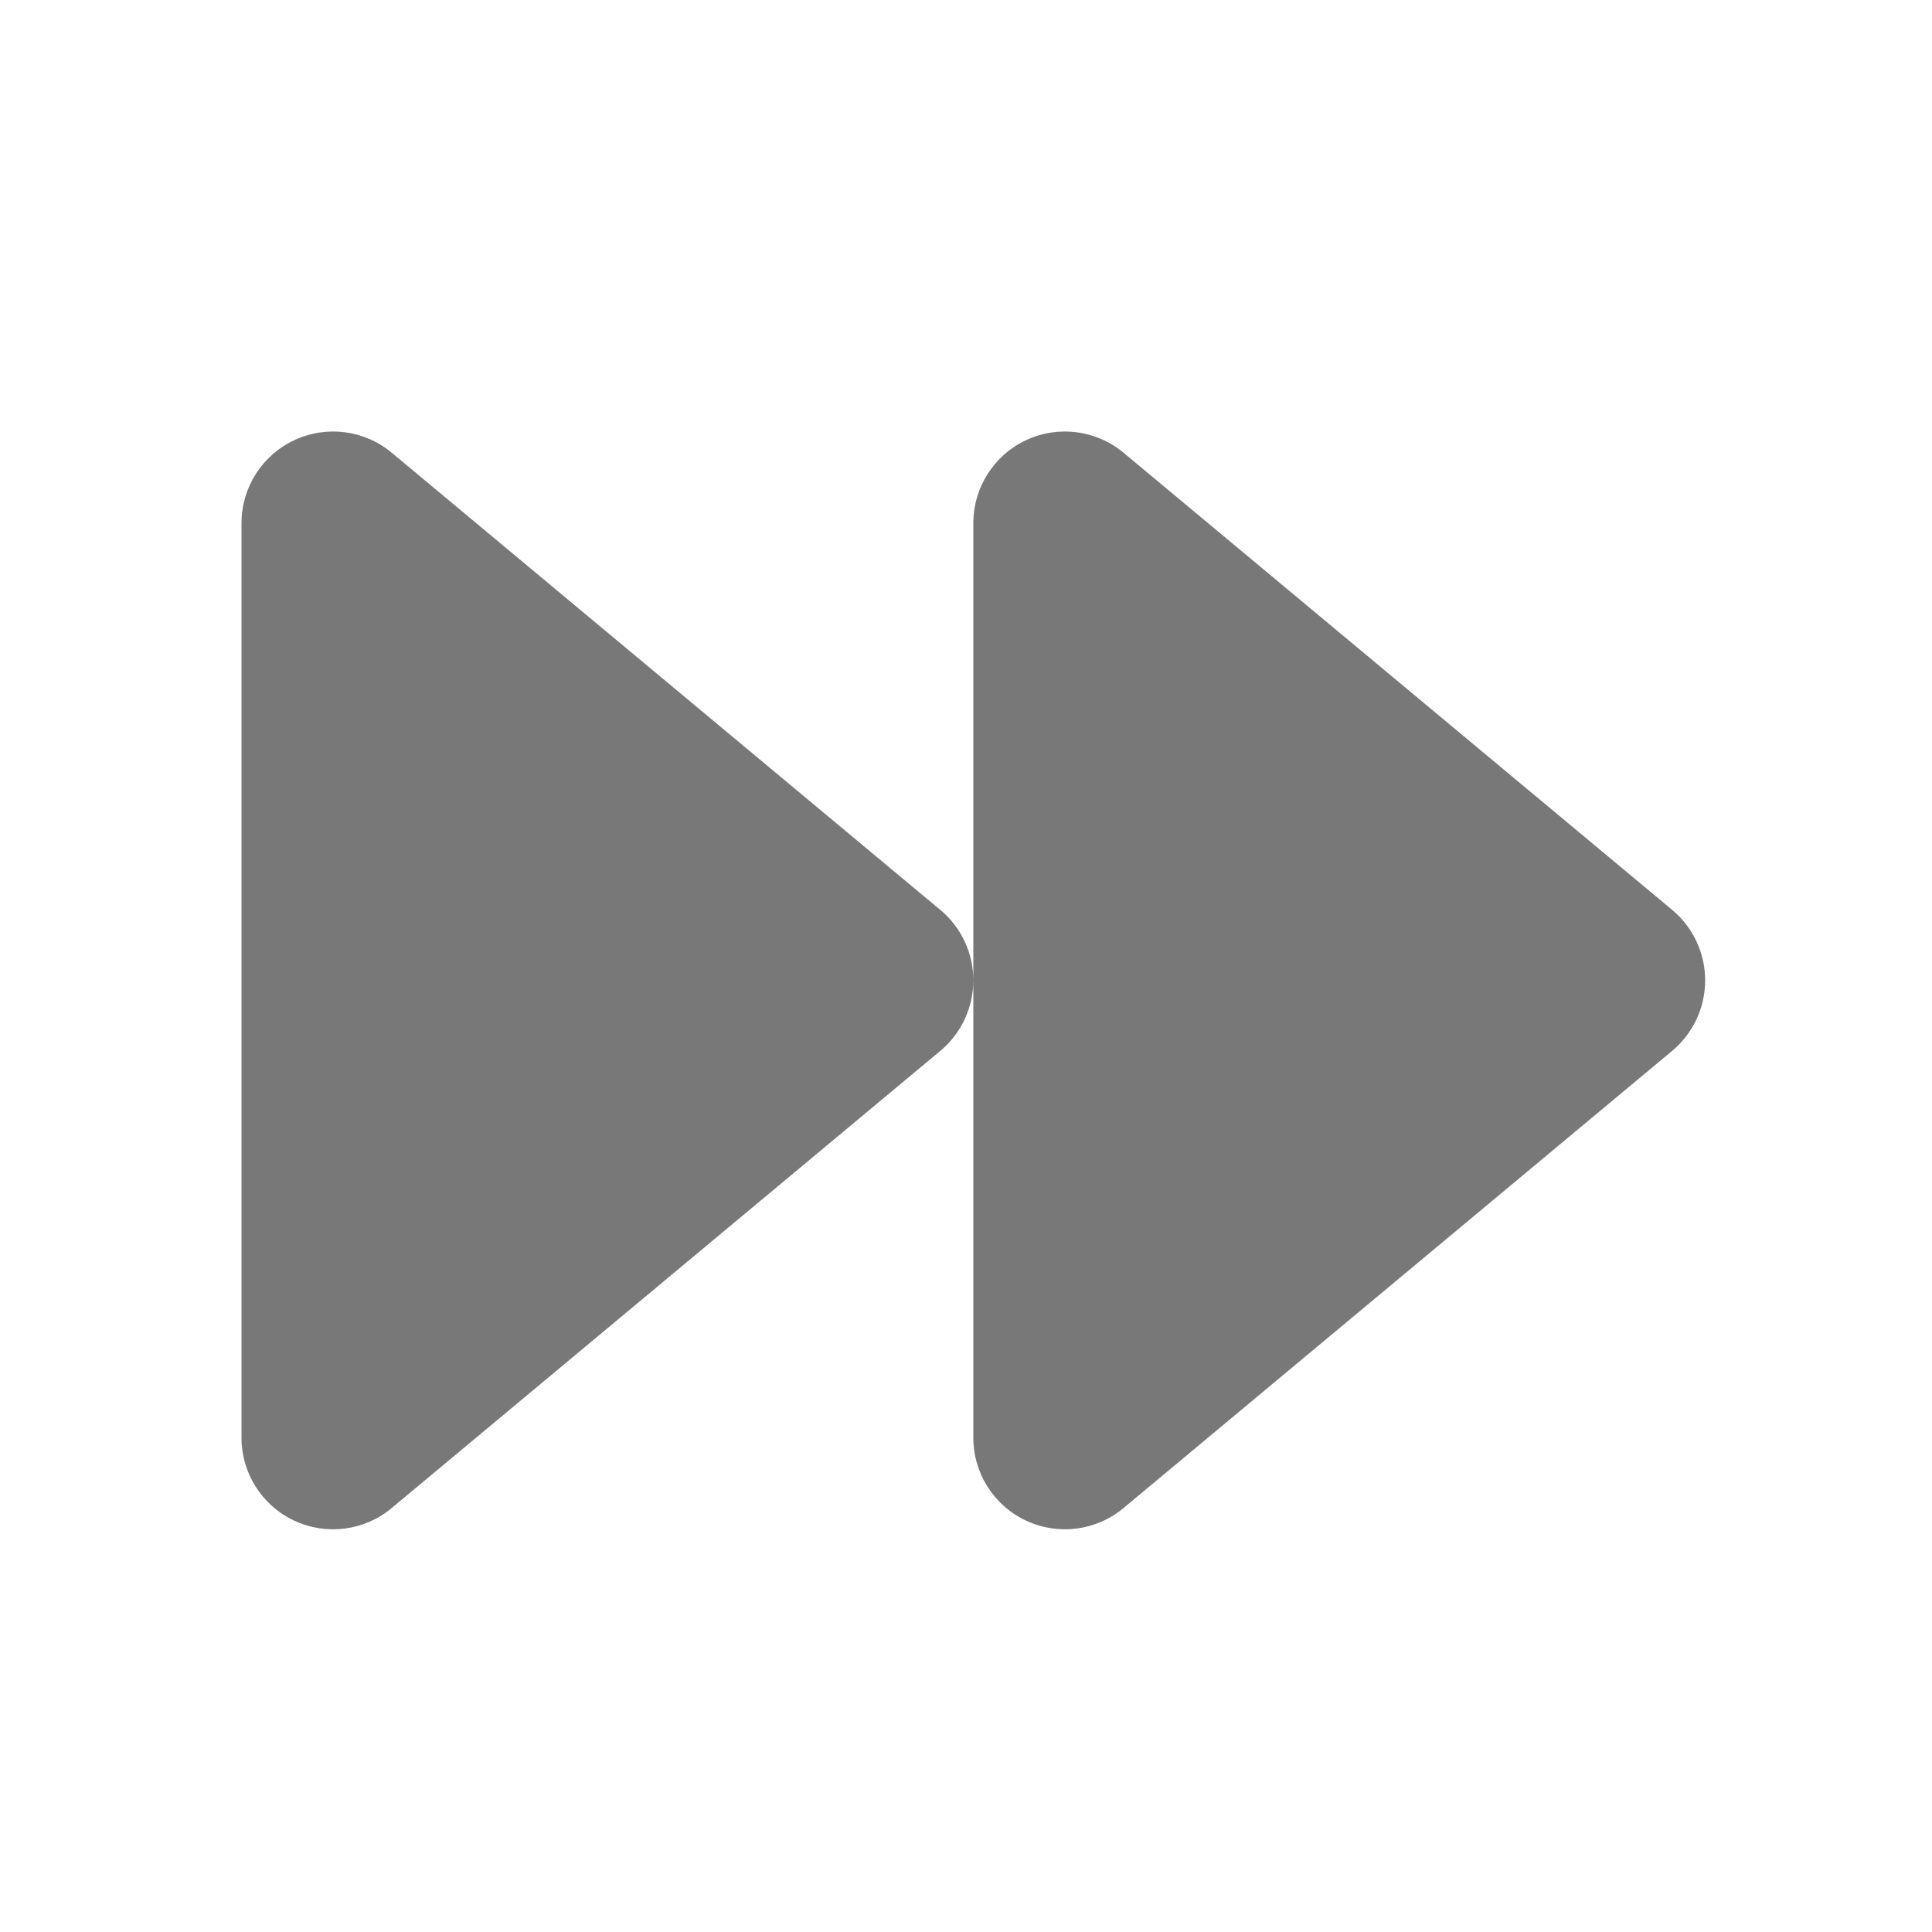 <?xml version="1.0" encoding="UTF-8"?>
<!-- Generated by Pixelmator Pro 3.2.3 -->
<svg width="24" height="24" viewBox="0 0 24 24" xmlns="http://www.w3.org/2000/svg" xmlns:xlink="http://www.w3.org/1999/xlink">
    <path id="Iconawesome-forward" fill="#787878" stroke="none" d="M 20.775 11.305 L 13.956 5.623 C 13.617 5.341 13.145 5.281 12.746 5.468 C 12.347 5.655 12.092 6.056 12.091 6.497 L 12.091 17.86 C 12.091 18.301 12.346 18.703 12.746 18.89 C 13.145 19.077 13.617 19.017 13.956 18.734 L 20.775 13.052 C 21.033 12.835 21.182 12.516 21.182 12.178 C 21.182 11.841 21.033 11.522 20.775 11.305 Z M 11.683 11.305 L 4.865 5.623 C 4.526 5.341 4.055 5.281 3.656 5.468 C 3.256 5.655 3.001 6.055 3 6.496 L 3 17.86 C 3 18.301 3.255 18.703 3.655 18.89 C 4.054 19.077 4.526 19.017 4.865 18.734 L 11.684 13.052 C 11.942 12.835 12.091 12.516 12.091 12.178 C 12.091 11.841 11.942 11.522 11.684 11.305 Z"/>
</svg>

